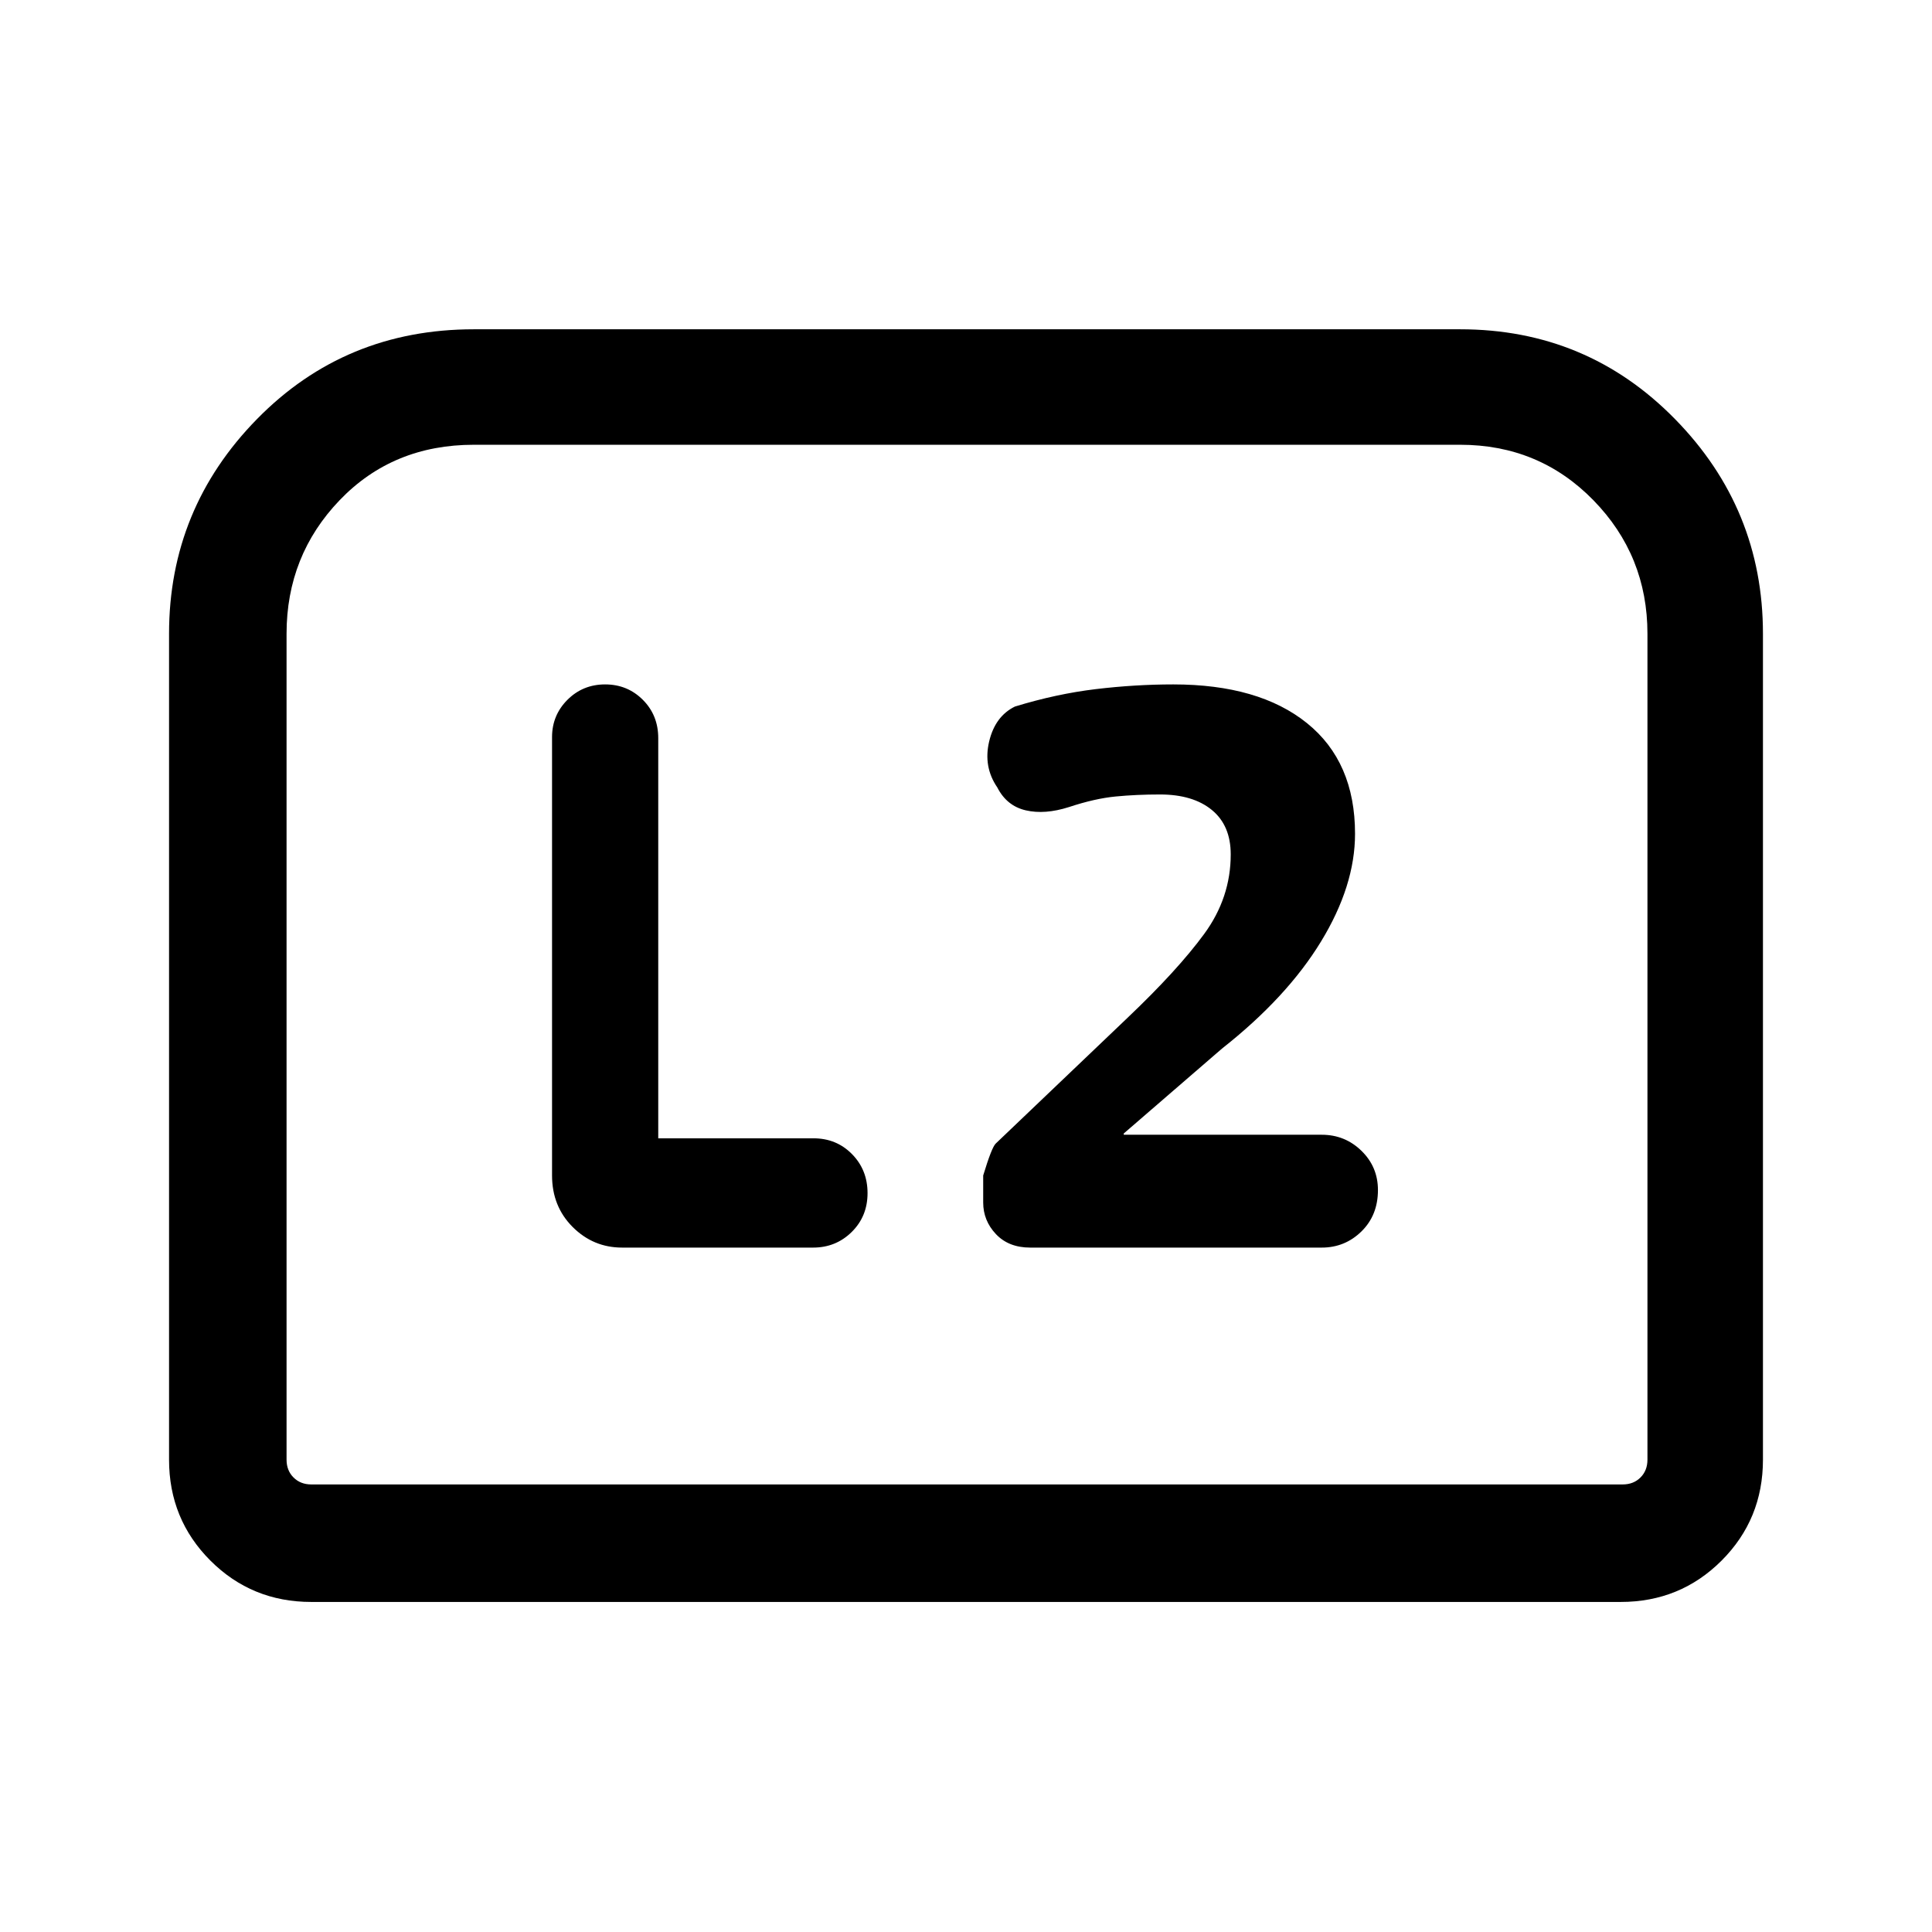 <svg xmlns="http://www.w3.org/2000/svg" height="48" viewBox="0 -960 960 960" width="48"><path d="M558.38-396.15v-.62l48.77-42.15q32.31-25.46 49.23-53.2 16.93-27.73 16.93-53.57 0-35.76-23.89-55-23.88-19.23-66.42-19.23-18.92 0-38.5 2.34-19.58 2.35-40.19 8.66-9.85 4.84-12.81 17.38-2.96 12.54 4.03 22.77 4.7 9.23 14.16 11.42 9.46 2.2 21.43-1.61 12.88-4.27 23.26-5.27 10.39-1 22-1 16.39 0 25.77 7.69 9.39 7.69 9.39 22.08 0 21.51-13.16 39.49-13.15 17.97-38.15 41.74l-65.46 62.46q-2 1.88-6.23 15.86v13.42q0 9 6.33 15.71 6.32 6.7 17.03 6.7h144.87q11.53 0 19.73-8.04 8.19-8.03 8.19-20.55 0-11.51-8.19-19.5-8.2-7.98-19.73-7.98h-98.39Zm-231.3 1.77v-198.84q0-11.39-7.66-19.05-7.65-7.65-18.73-7.65-11.07 0-18.73 7.65-7.65 7.66-7.65 18.54v217.81q0 15.35 10.24 25.6 10.25 10.24 24.6 10.24h94.88q11.32 0 19.18-7.76 7.87-7.76 7.87-19.31 0-11.54-7.73-19.39-7.72-7.84-19.13-7.84h-77.14ZM84-234.69v-410.39q0-62.14 43.73-106.72t107.73-44.58h490.08q63 0 106.73 44.58Q876-707.22 876-645.08v410.39q0 29.59-20.55 50.14T805.31-164H154.69q-29.59 0-50.14-20.55T84-234.69Zm70.69 12.3h651.62q5.38 0 8.84-3.46t3.46-8.84v-410.39q0-38.88-26.9-66.4Q764.8-739 725.54-739H235.46q-40.26 0-66.67 27.52-26.4 27.52-26.4 66.4v410.39q0 5.38 3.46 8.84t8.84 3.46Zm0 0h-12.3H818.61 154.69Z"/></svg>